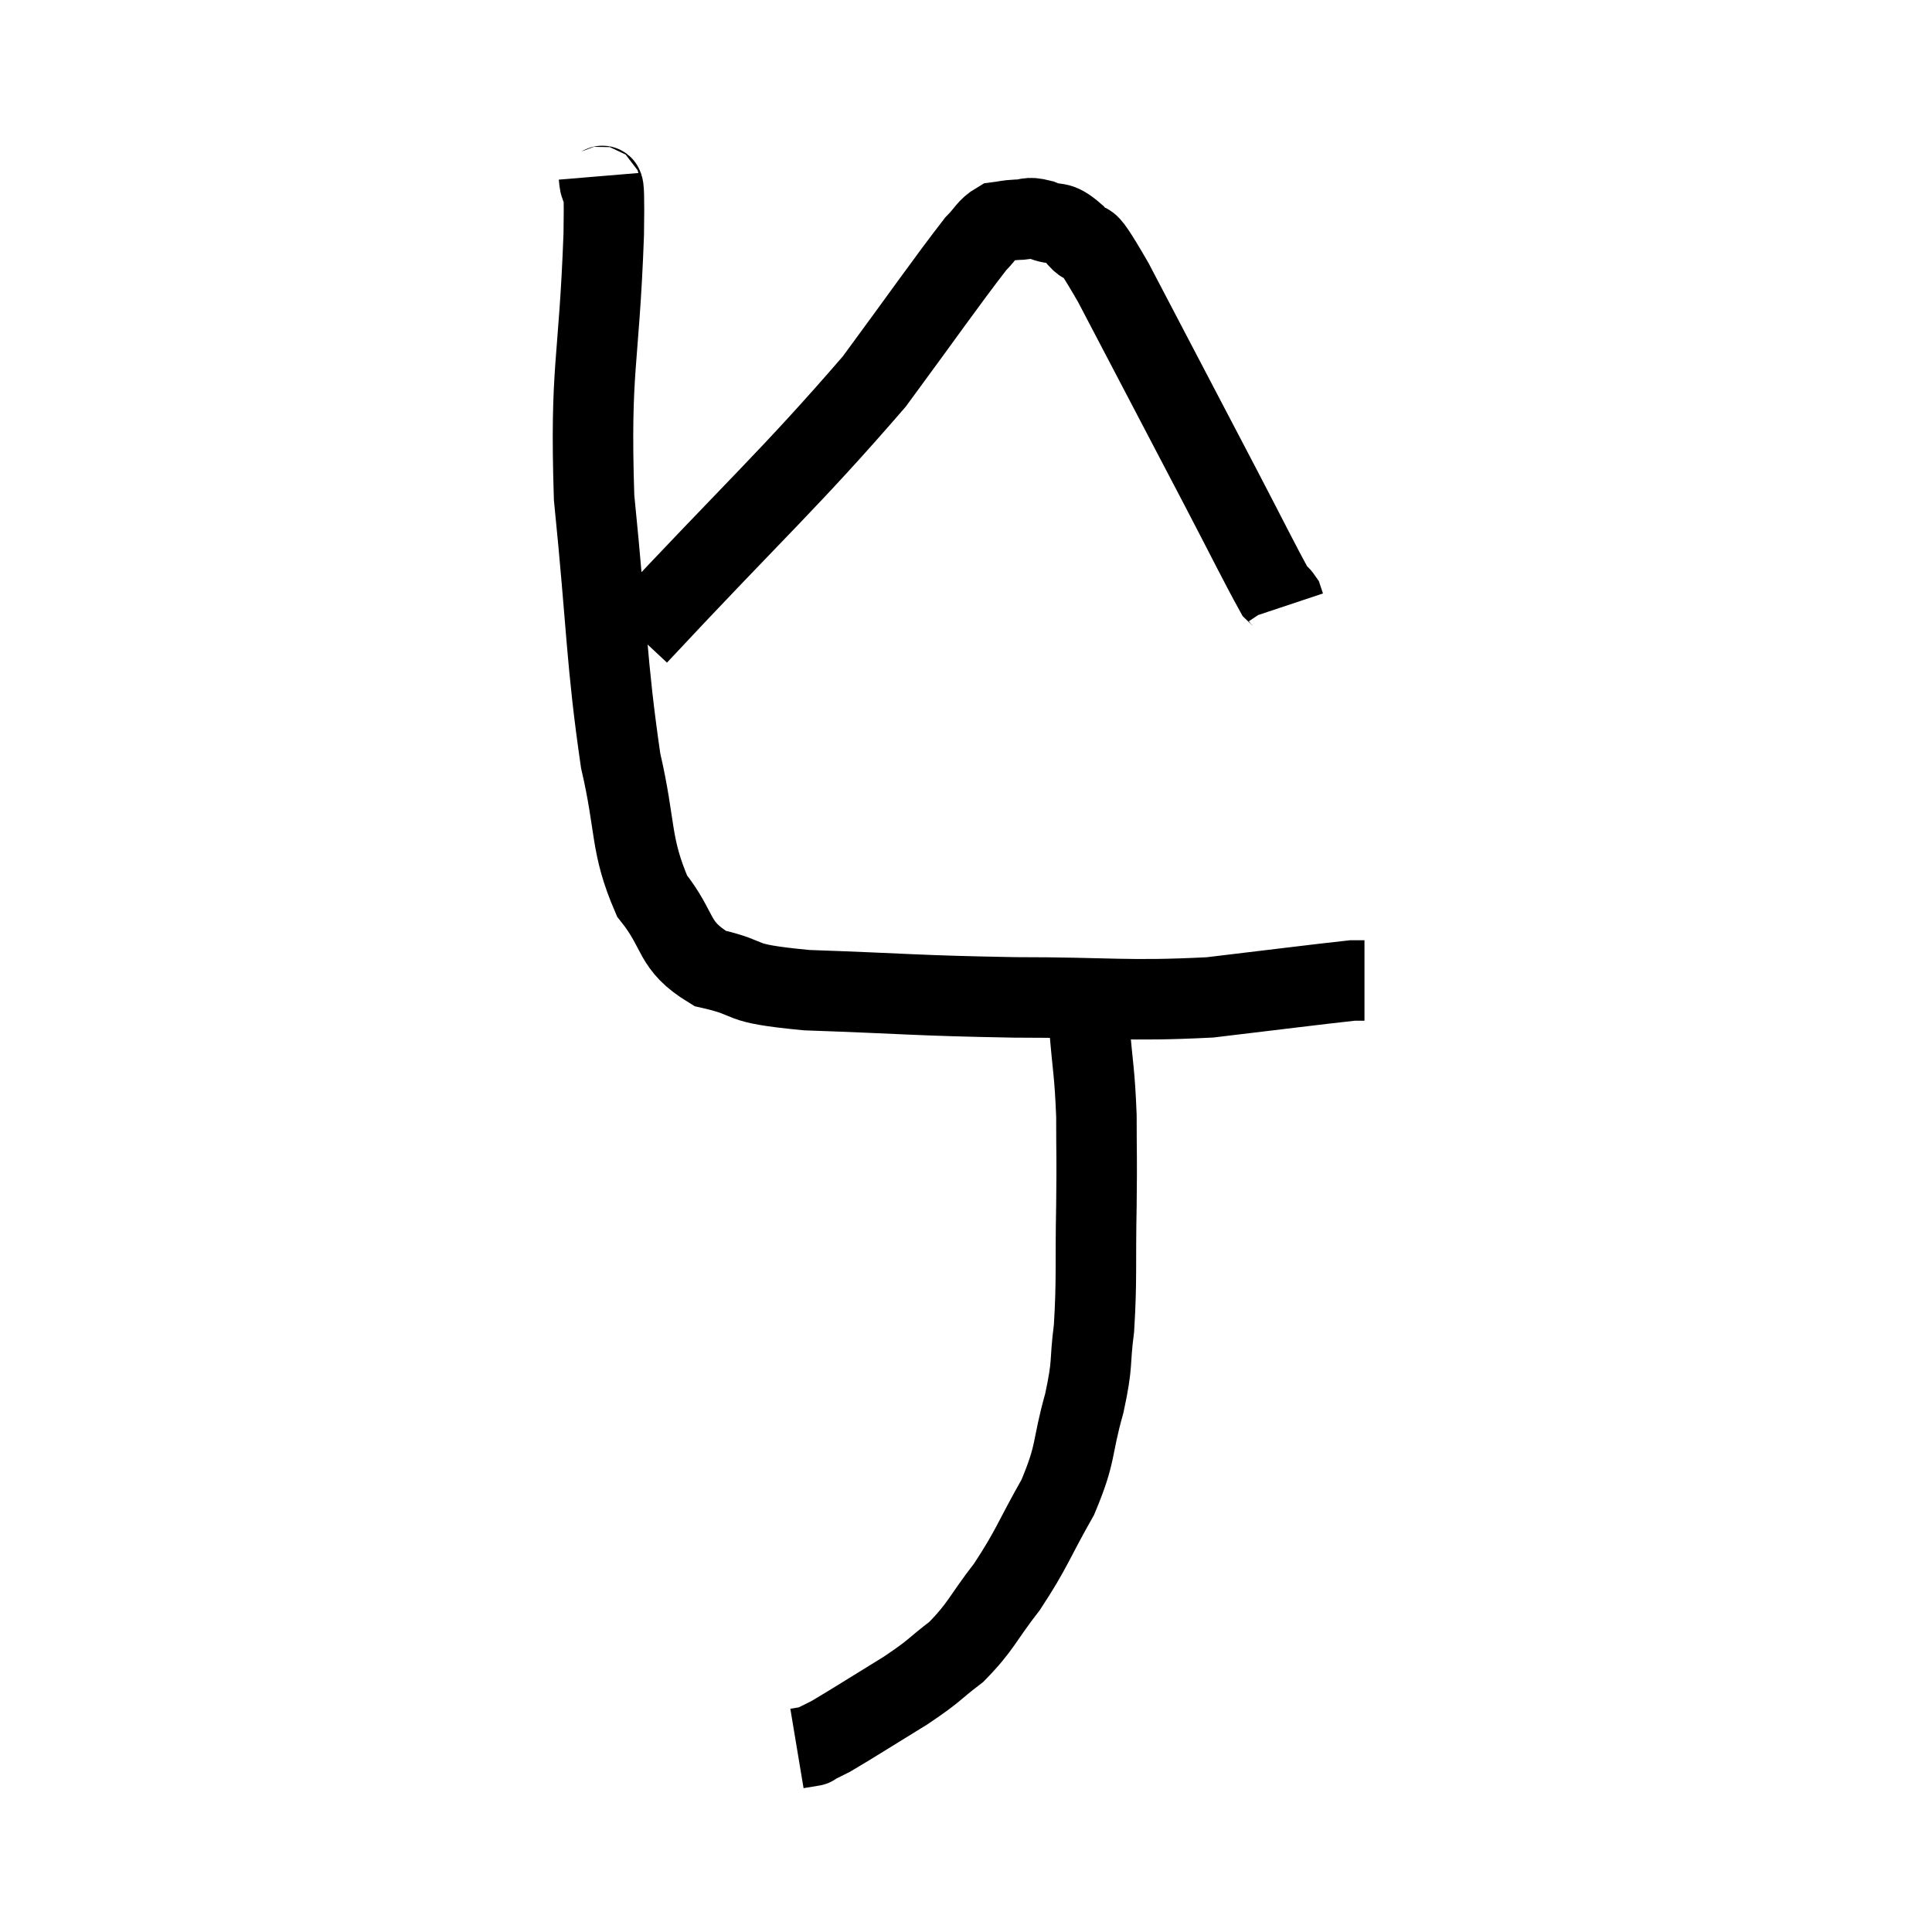 <svg width="48" height="48" viewBox="0 0 48 48" xmlns="http://www.w3.org/2000/svg"><path d="M 14.88 4.38 C 14.94 5.1, 15.03 3.825, 15 5.82 C 14.88 9.09, 14.655 9.09, 14.76 12.36 C 15.09 15.63, 15.06 16.425, 15.42 18.9 C 15.81 20.58, 15.645 20.97, 16.2 22.26 C 16.92 23.16, 16.68 23.475, 17.64 24.06 C 18.84 24.33, 18.15 24.42, 20.04 24.6 C 22.62 24.69, 22.695 24.735, 25.2 24.78 C 27.63 24.78, 27.96 24.885, 30.06 24.78 C 31.83 24.57, 32.64 24.465, 33.6 24.36 C 33.75 24.36, 33.825 24.36, 33.9 24.36 L 33.9 24.36" fill="none" stroke="black" stroke-width="2"></path><path d="M 15.84 15.78 C 18.78 12.63, 19.62 11.91, 21.72 9.48 C 22.98 7.77, 23.475 7.05, 24.24 6.06 C 24.51 5.79, 24.525 5.67, 24.78 5.52 C 25.02 5.49, 24.99 5.475, 25.26 5.46 C 25.56 5.46, 25.5 5.37, 25.86 5.46 C 26.28 5.64, 26.25 5.43, 26.7 5.82 C 27.18 6.42, 26.76 5.46, 27.66 7.02 C 28.98 9.54, 29.295 10.14, 30.3 12.06 C 30.99 13.38, 31.29 13.995, 31.68 14.7 C 31.77 14.79, 31.8 14.79, 31.86 14.88 L 31.92 15.06" fill="none" stroke="black" stroke-width="2"></path><path d="M 26.82 24.6 C 26.94 25.02, 26.955 24.66, 27.06 25.44 C 27.15 26.58, 27.195 26.595, 27.24 27.72 C 27.24 28.83, 27.255 28.62, 27.24 29.94 C 27.21 31.47, 27.255 31.77, 27.18 33 C 27.06 33.93, 27.165 33.81, 26.94 34.86 C 26.61 36.03, 26.76 36.06, 26.28 37.2 C 25.65 38.31, 25.65 38.46, 25.02 39.42 C 24.39 40.23, 24.39 40.395, 23.76 41.04 C 23.13 41.52, 23.28 41.475, 22.5 42 C 21.57 42.57, 21.225 42.795, 20.64 43.14 C 20.4 43.26, 20.28 43.32, 20.16 43.38 C 20.16 43.38, 20.25 43.365, 20.16 43.38 L 19.8 43.44" fill="none" stroke="black" stroke-width="2"></path></svg>